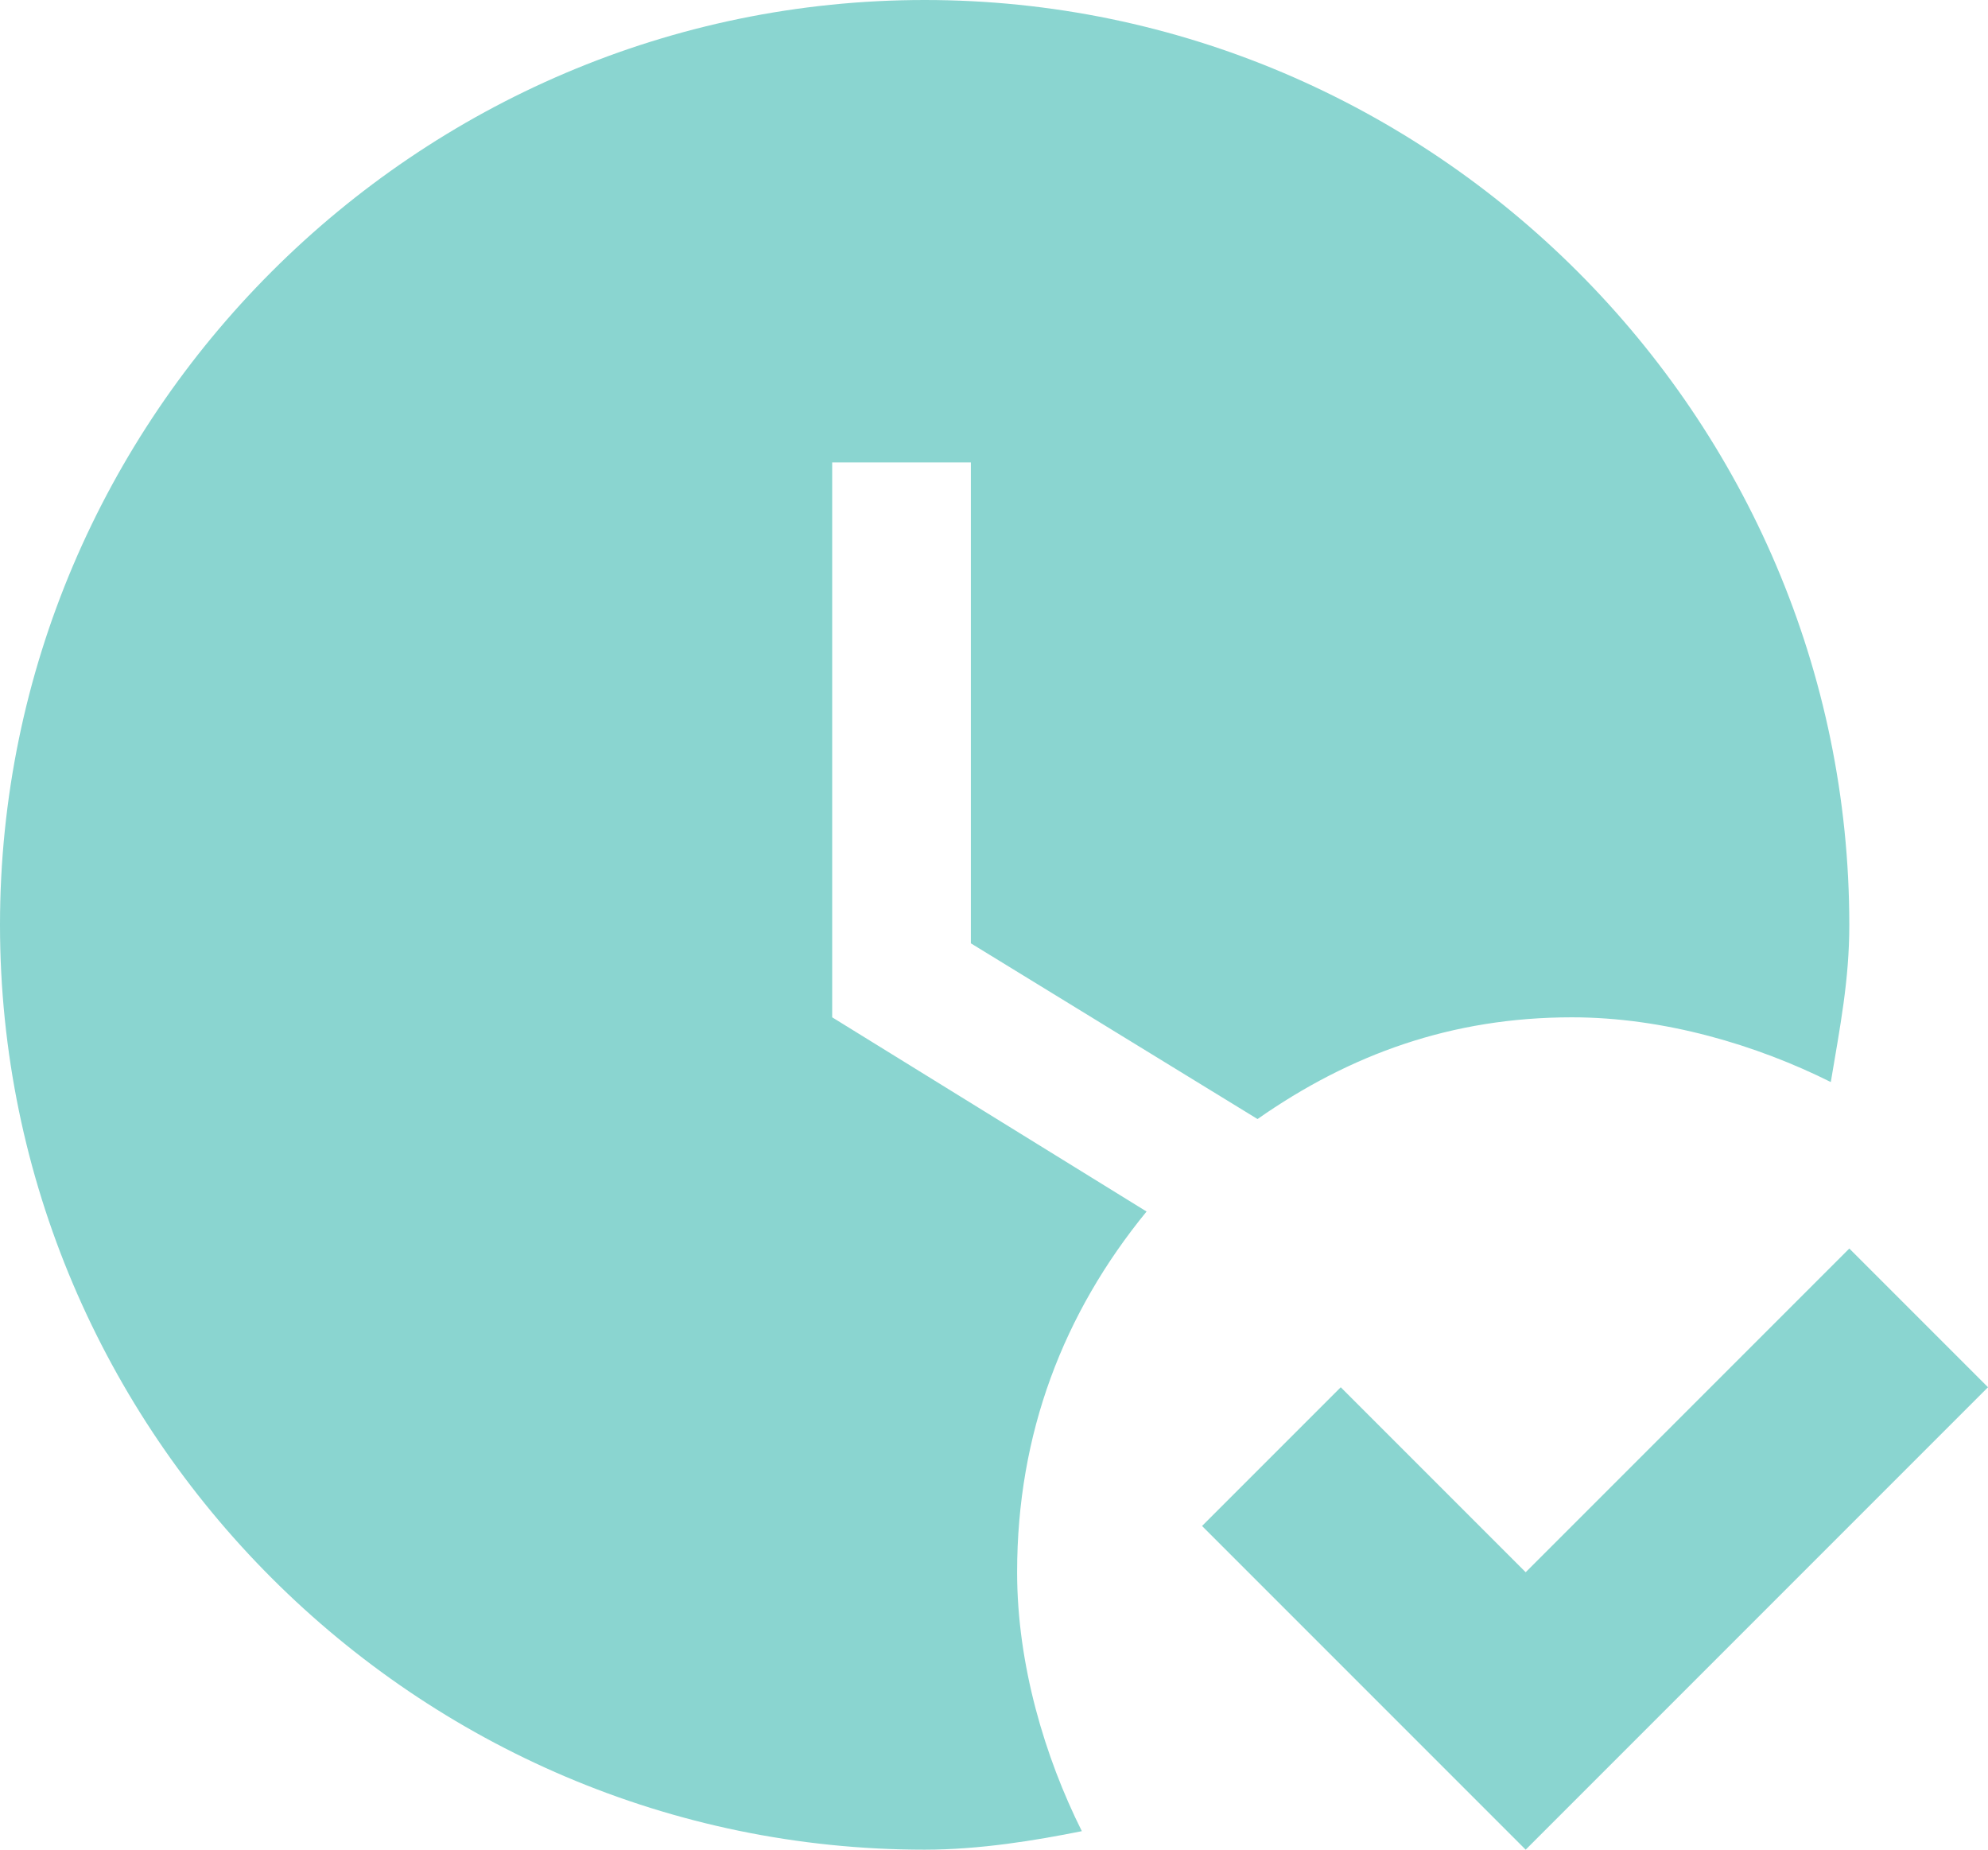 <svg width="43" height="40" viewBox="0 0 43 40" fill="none" xmlns="http://www.w3.org/2000/svg">
<path d="M43 30L33 40L26 33L29 30L33 34L40 27L43 30ZM22 34C22 31 23 28.4 24.8 26.2L18 22V10H21V20.4L27.2 24.2C29.2 22.8 31.4 22 34 22C36 22 38 22.6 39.6 23.4C39.8 22.2 40 21.2 40 20C40 9 31 0 20 0C9 0 0 9 0 20C0 31 9 40 20 40C21.2 40 22.4 39.8 23.4 39.6C22.6 38 22 36 22 34Z" fill="#8AD5D0"/>
</svg>

